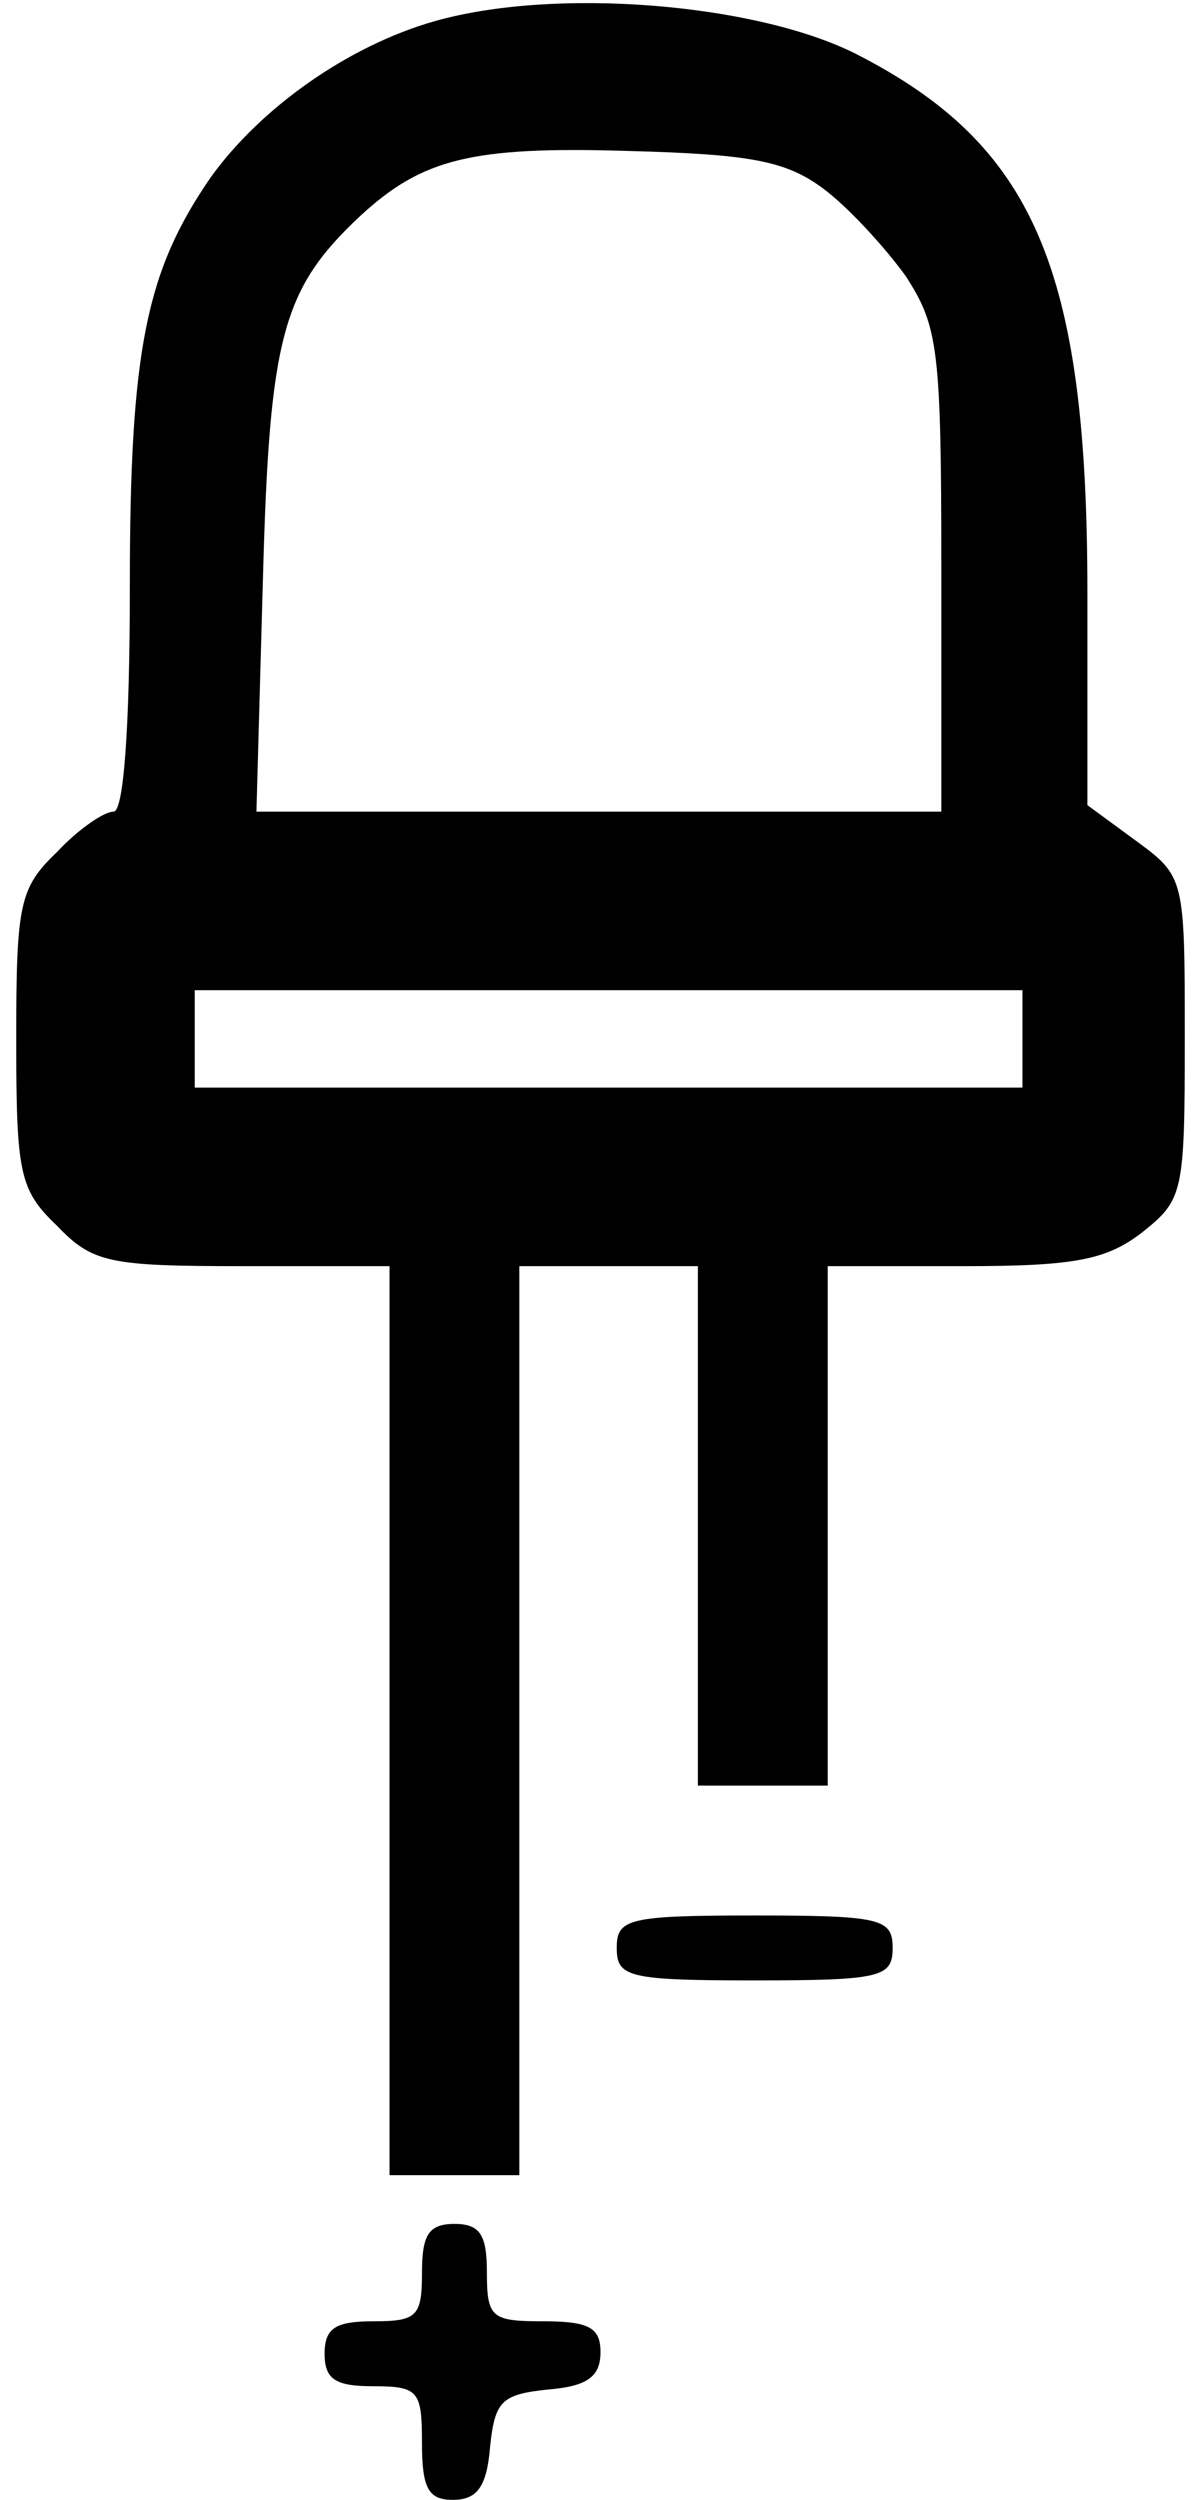 <?xml version="1.0" standalone="no"?>
<!DOCTYPE svg PUBLIC "-//W3C//DTD SVG 20010904//EN"
 "http://www.w3.org/TR/2001/REC-SVG-20010904/DTD/svg10.dtd">
<svg version="1.0" xmlns="http://www.w3.org/2000/svg"
 width="74pt" height="154pt" viewBox="0 0 74 154"
 preserveAspectRatio="xMidYMid meet">

<g transform="translate(0,154) scale(0.1,-0.1)"
fill="#000000" stroke="none">
<path d="M268 1527 c-53 -15 -107 -53 -138 -96 -40 -58 -50 -106 -50 -252 0
-90 -4 -139 -10 -139 -6 0 -22 -11 -35 -25 -23 -22 -25 -32 -25 -115 0 -83 2
-93 25 -115 22 -23 32 -25 115 -25 l90 0 0 -280 0 -280 40 0 40 0 0 280 0 280
55 0 55 0 0 -160 0 -160 40 0 40 0 0 160 0 160 84 0 c69 0 88 4 110 21 25 20
26 24 26 119 0 99 0 100 -30 122 l-30 22 0 131 c0 200 -33 276 -143 332 -62
31 -185 41 -259 20z m239 -103 c15 -11 38 -36 51 -54 20 -31 22 -44 22 -181
l0 -149 -211 0 -211 0 4 143 c4 150 12 179 60 224 38 35 68 43 165 40 75 -2
97 -6 120 -23z m123 -524 l0 -30 -255 0 -255 0 0 30 0 30 255 0 255 0 0 -30z"/>
<path d="M380 340 c0 -18 7 -20 85 -20 78 0 85 2 85 20 0 18 -7 20 -85 20 -78
0 -85 -2 -85 -20z"/>
<path d="M260 140 c0 -27 -3 -30 -30 -30 -23 0 -30 -4 -30 -20 0 -16 7 -20 30
-20 28 0 30 -3 30 -35 0 -28 4 -35 19 -35 15 0 21 8 23 33 3 28 7 32 36 35 24
2 32 8 32 23 0 15 -7 19 -35 19 -32 0 -35 2 -35 30 0 23 -4 30 -20 30 -16 0
-20 -7 -20 -30z"/>
</g>
</svg>
